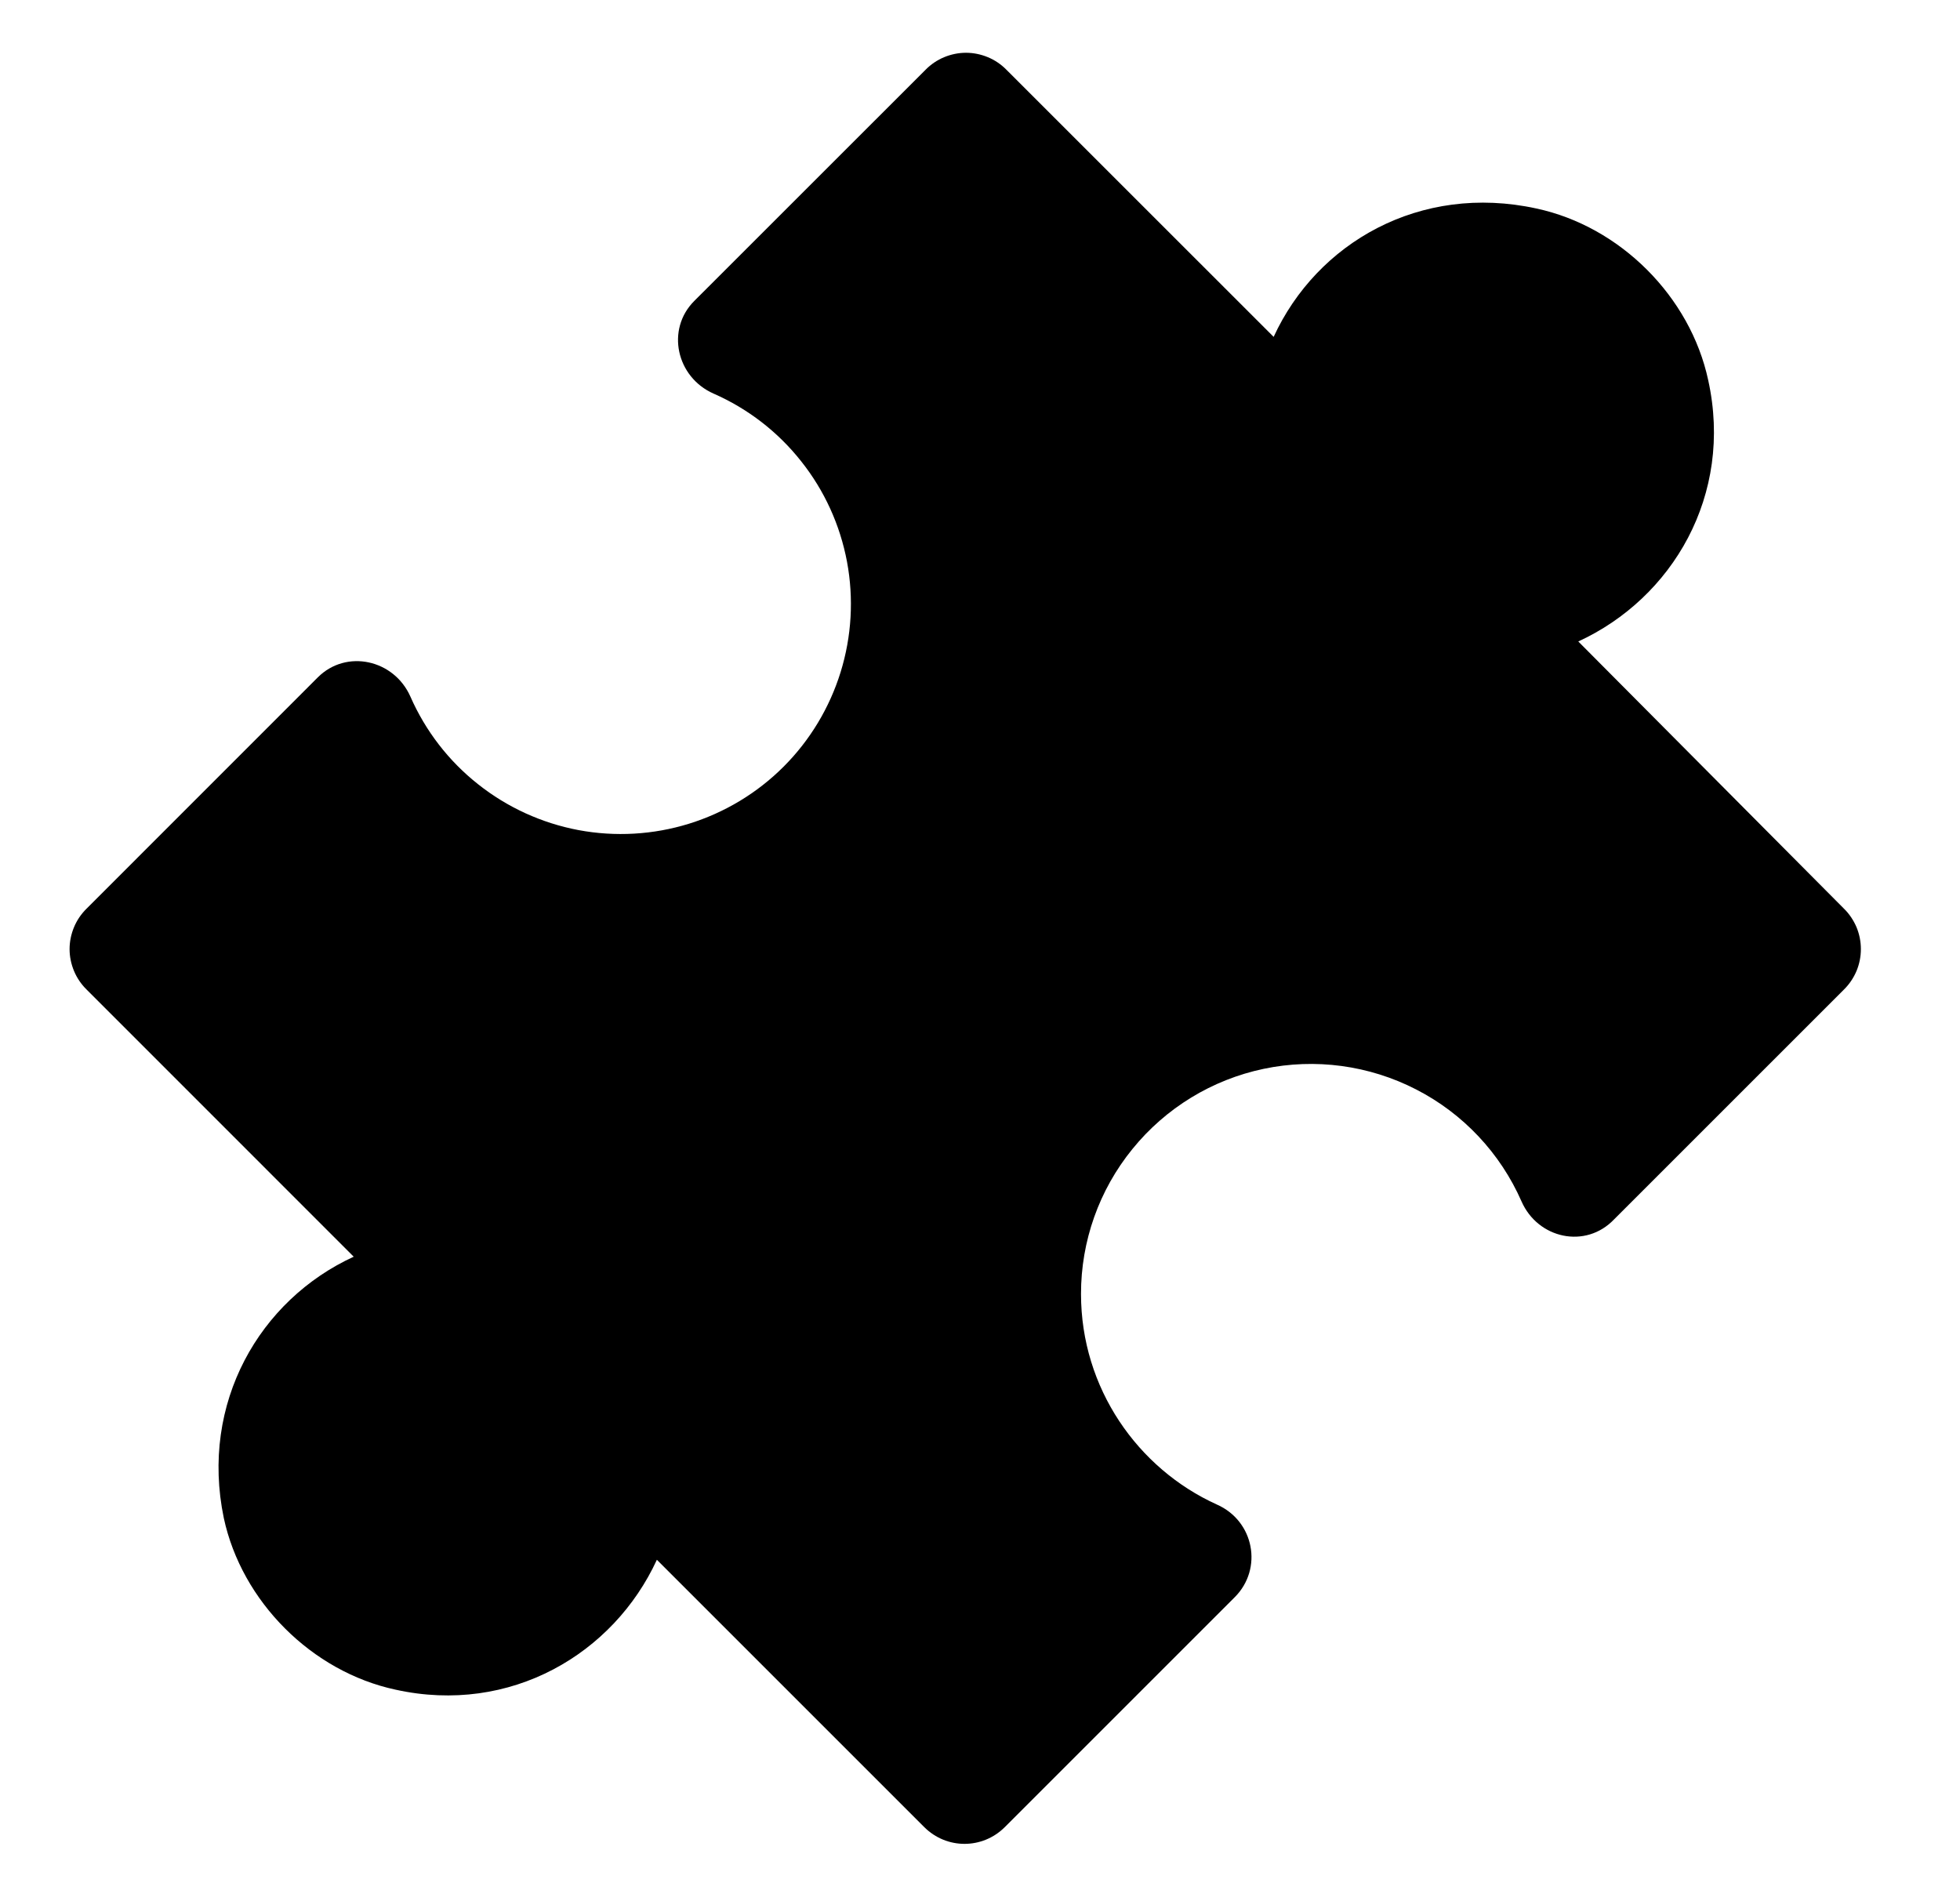 <svg width="28" height="27" viewBox="0 0 28 27" fill="currentColor" xmlns="http://www.w3.org/2000/svg">
<path d="M22.547 9.165C23.891 8.547 24.765 7.075 24.403 5.432C24.147 4.237 23.144 3.235 21.949 2.979C20.285 2.616 18.813 3.469 18.195 4.813L14.376 0.995C14.301 0.919 14.211 0.858 14.112 0.817C14.013 0.776 13.907 0.754 13.8 0.754C13.693 0.754 13.587 0.776 13.488 0.817C13.389 0.858 13.299 0.919 13.224 0.995L9.917 4.301C9.512 4.707 9.661 5.389 10.195 5.624C10.684 5.839 11.113 6.17 11.444 6.589C11.777 7.007 12.001 7.5 12.1 8.025C12.198 8.55 12.167 9.091 12.009 9.602C11.851 10.112 11.572 10.576 11.194 10.954C10.816 11.332 10.352 11.611 9.842 11.769C9.332 11.927 8.79 11.958 8.265 11.86C7.74 11.761 7.247 11.536 6.829 11.204C6.41 10.873 6.079 10.444 5.864 9.955C5.629 9.421 4.947 9.272 4.541 9.677L1.235 12.984C1.159 13.059 1.098 13.149 1.057 13.248C1.016 13.347 0.994 13.453 0.994 13.56C0.994 13.667 1.016 13.773 1.057 13.872C1.098 13.971 1.159 14.061 1.235 14.136L5.053 17.955C3.709 18.573 2.856 20.045 3.197 21.688C3.453 22.883 4.456 23.885 5.651 24.141C7.293 24.504 8.765 23.629 9.384 22.285L13.203 26.104C13.523 26.424 14.035 26.424 14.355 26.104L17.64 22.819C18.045 22.413 17.917 21.731 17.384 21.496C16.253 20.984 15.443 19.832 15.443 18.488C15.442 17.734 15.701 17.002 16.177 16.417C16.652 15.831 17.314 15.426 18.052 15.271C18.79 15.116 19.559 15.22 20.23 15.565C20.901 15.909 21.433 16.475 21.736 17.165C21.971 17.699 22.653 17.848 23.059 17.421L26.344 14.136C26.42 14.061 26.48 13.971 26.522 13.872C26.563 13.773 26.584 13.667 26.584 13.56C26.584 13.453 26.563 13.347 26.522 13.248C26.48 13.149 26.42 13.059 26.344 12.984L22.547 9.165Z"/>
<defs>
<clipPath id="clip0_0_134">
<rect width="27" height="26" transform="translate(0.5 0.5)"/>
</clipPath>
</defs>
</svg>
